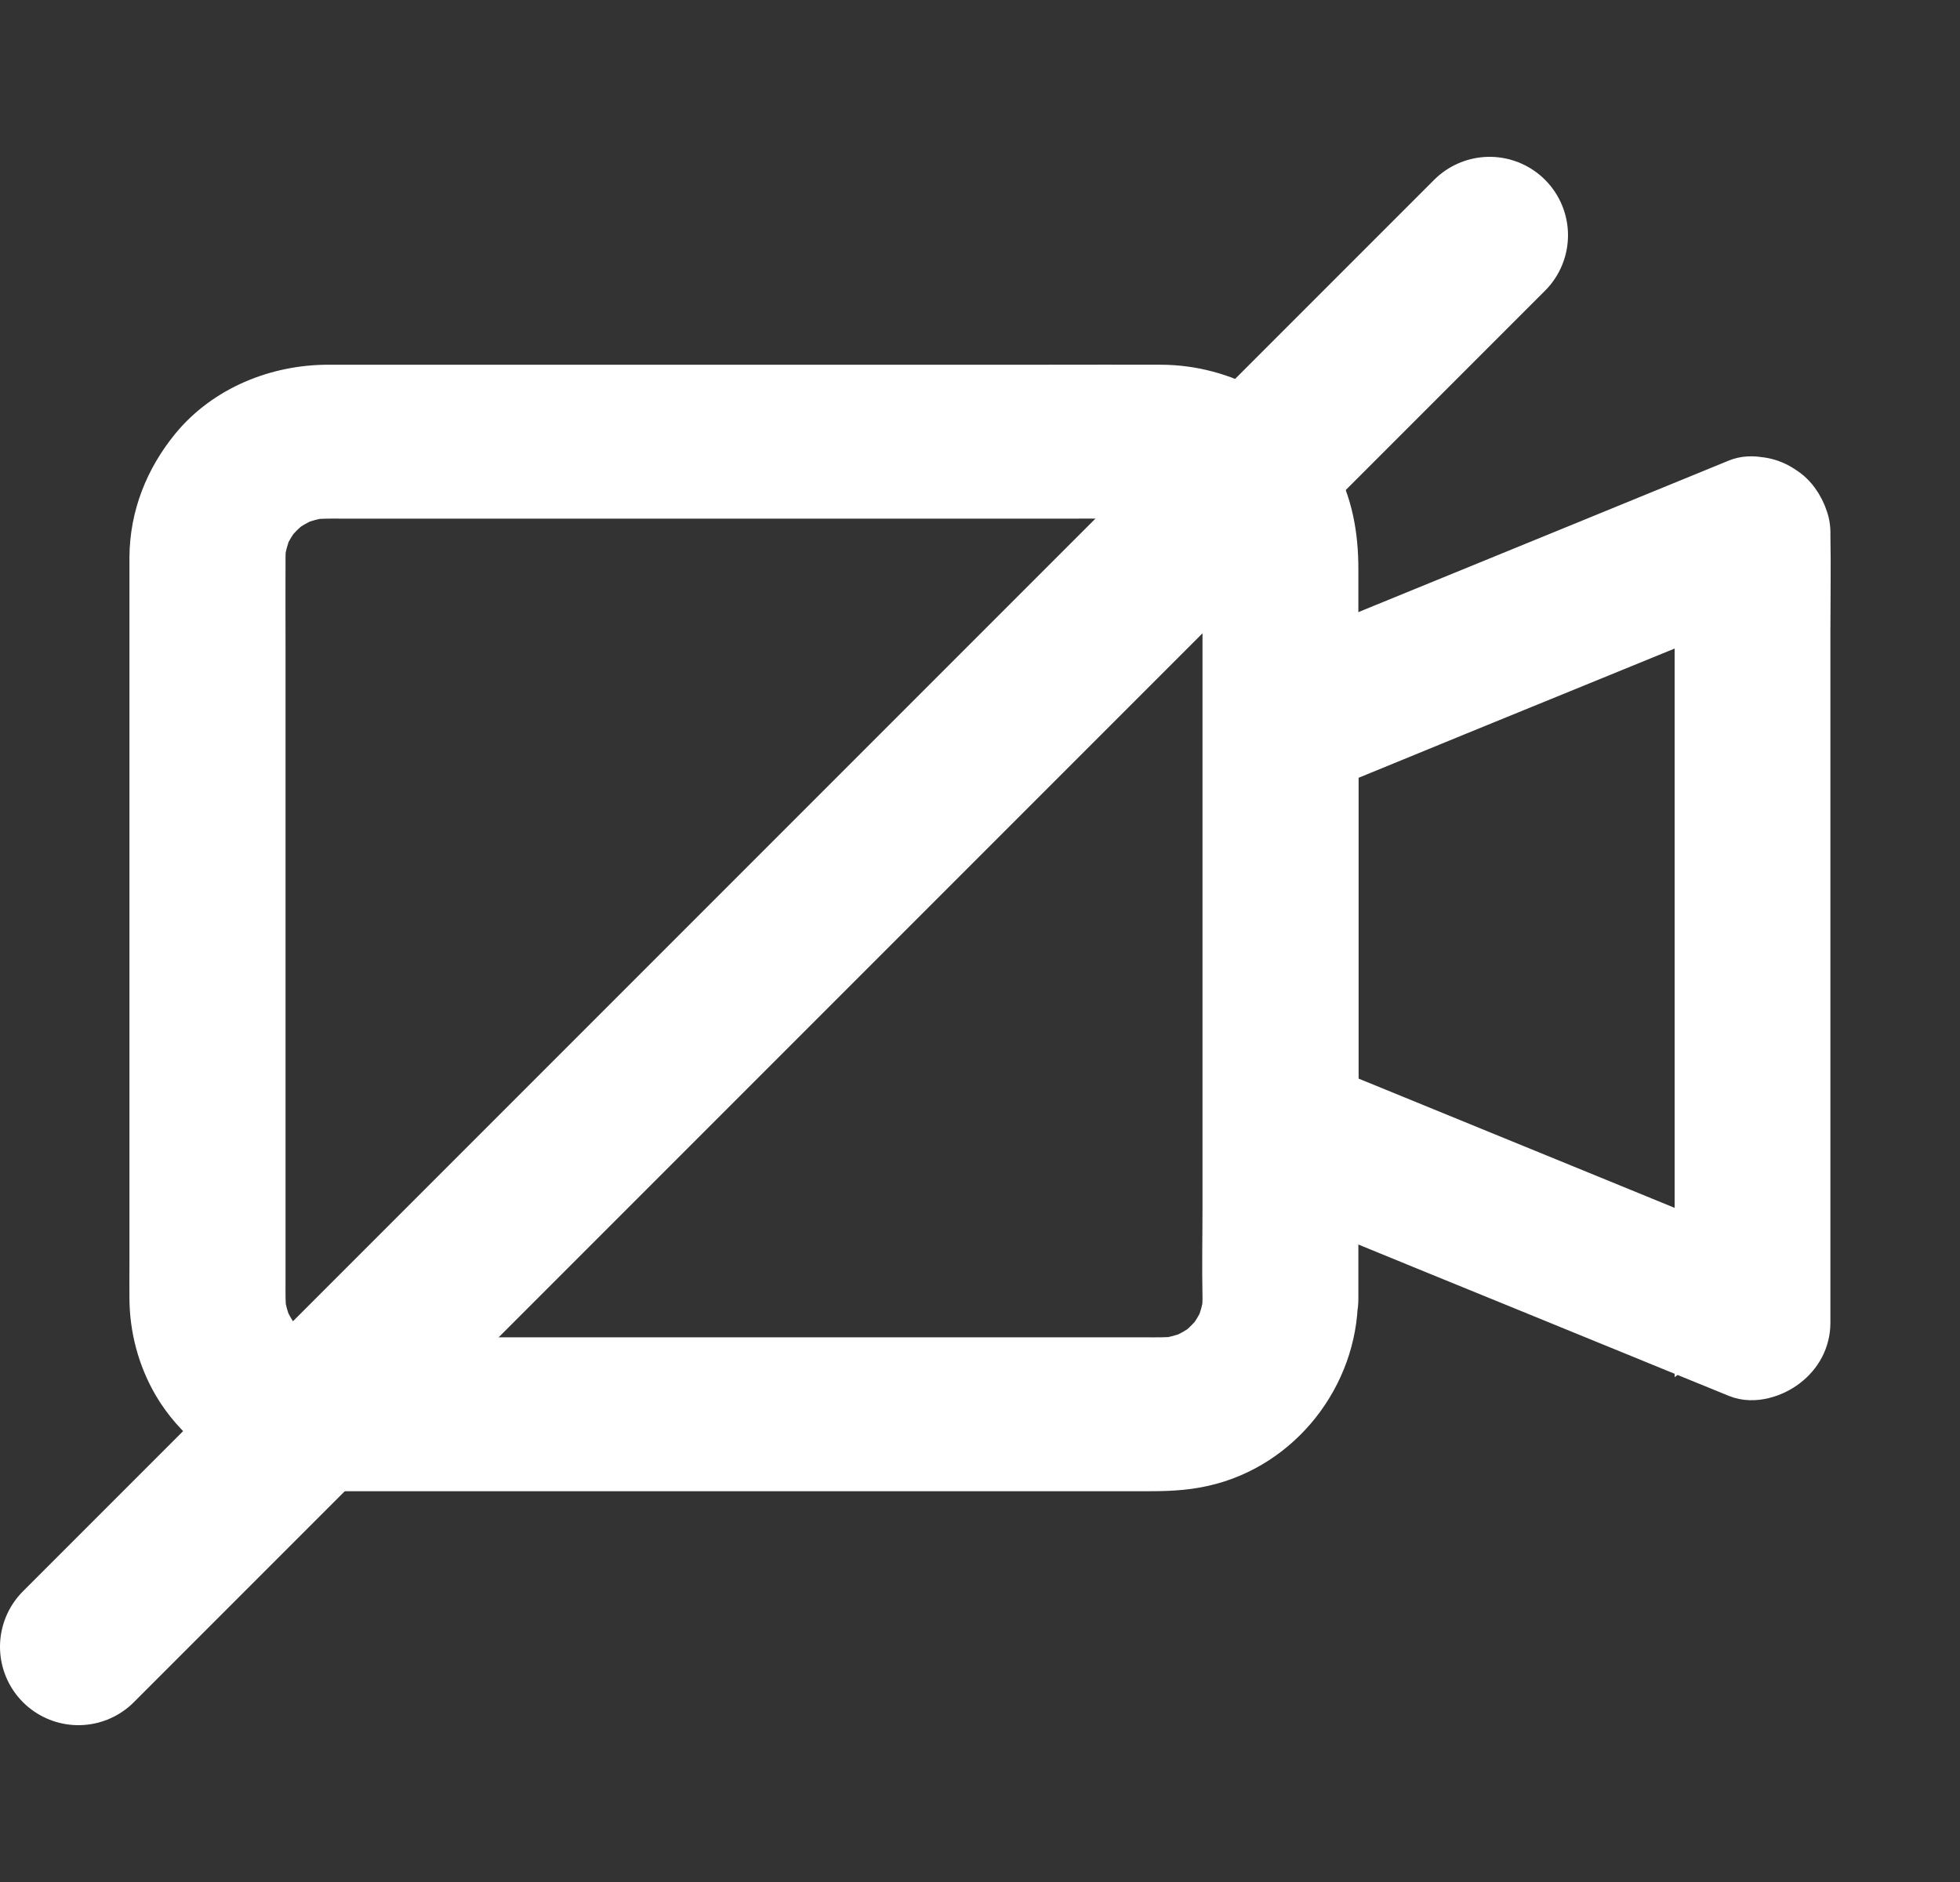 <svg width="25" height="24" viewBox="0 0 25 24" fill="none" xmlns="http://www.w3.org/2000/svg">
<rect x="0" y="0" width="25" height="24" fill="#333333" stroke="none"/>
<path d="M15.688 16.565C15.688 16.634 15.682 16.701 15.673 16.769C15.682 16.712 15.688 16.657 15.697 16.601C15.678 16.723 15.646 16.84 15.598 16.956C15.62 16.906 15.641 16.855 15.663 16.805C15.626 16.891 15.583 16.973 15.53 17.051C15.517 17.07 15.502 17.089 15.489 17.108C15.455 17.162 15.603 16.977 15.53 17.057C15.498 17.091 15.467 17.127 15.435 17.158C15.403 17.19 15.367 17.221 15.332 17.251C15.266 17.308 15.397 17.202 15.397 17.202C15.397 17.209 15.347 17.236 15.339 17.242C15.255 17.297 15.167 17.341 15.077 17.379C15.129 17.358 15.18 17.337 15.232 17.316C15.114 17.362 14.993 17.394 14.869 17.413C14.927 17.404 14.983 17.398 15.041 17.39C14.89 17.409 14.738 17.404 14.586 17.404H5.405C4.989 17.404 4.571 17.406 4.155 17.404C4.082 17.404 4.011 17.4 3.94 17.39C3.998 17.398 4.054 17.404 4.112 17.413C3.987 17.394 3.867 17.362 3.749 17.316C3.801 17.337 3.852 17.358 3.904 17.379C3.816 17.343 3.732 17.301 3.653 17.249C3.633 17.236 3.614 17.221 3.595 17.209C3.539 17.175 3.728 17.32 3.646 17.249C3.612 17.217 3.575 17.188 3.543 17.156C3.511 17.125 3.479 17.089 3.449 17.055C3.391 16.99 3.498 17.118 3.498 17.118C3.492 17.118 3.464 17.07 3.457 17.061C3.402 16.979 3.357 16.893 3.318 16.805C3.339 16.855 3.361 16.906 3.382 16.956C3.335 16.84 3.303 16.723 3.284 16.601C3.292 16.657 3.299 16.712 3.307 16.769C3.288 16.63 3.292 16.489 3.292 16.35V8.212C3.292 7.844 3.29 7.478 3.292 7.11C3.292 7.038 3.297 6.969 3.307 6.899C3.299 6.956 3.292 7.011 3.284 7.067C3.303 6.945 3.335 6.828 3.382 6.712C3.361 6.762 3.339 6.813 3.318 6.863C3.354 6.777 3.397 6.695 3.451 6.617C3.464 6.598 3.479 6.579 3.492 6.56C3.526 6.506 3.378 6.691 3.451 6.611C3.483 6.577 3.513 6.541 3.545 6.51C3.578 6.478 3.614 6.447 3.648 6.417C3.715 6.36 3.584 6.466 3.584 6.466C3.584 6.459 3.633 6.432 3.642 6.426C3.726 6.371 3.814 6.327 3.904 6.289C3.852 6.31 3.801 6.331 3.749 6.352C3.867 6.306 3.987 6.274 4.112 6.255C4.054 6.264 3.998 6.27 3.94 6.278C4.09 6.259 4.243 6.264 4.395 6.264H13.576C13.992 6.264 14.41 6.261 14.826 6.264C14.899 6.264 14.97 6.268 15.041 6.278C14.983 6.27 14.927 6.264 14.869 6.255C14.993 6.274 15.114 6.306 15.232 6.352C15.18 6.331 15.129 6.31 15.077 6.289C15.165 6.325 15.249 6.367 15.328 6.419C15.347 6.432 15.367 6.447 15.386 6.459C15.442 6.493 15.253 6.348 15.335 6.419C15.369 6.451 15.405 6.48 15.438 6.512C15.47 6.543 15.502 6.579 15.532 6.613C15.59 6.678 15.482 6.55 15.482 6.55C15.489 6.55 15.517 6.598 15.523 6.607C15.579 6.689 15.624 6.775 15.663 6.863C15.641 6.813 15.62 6.762 15.598 6.712C15.646 6.828 15.678 6.945 15.697 7.067C15.688 7.011 15.682 6.956 15.673 6.899C15.691 7.038 15.688 7.175 15.688 7.314V15.374C15.688 15.763 15.68 16.154 15.688 16.544V16.565C15.688 16.895 15.985 17.211 16.332 17.196C16.682 17.181 16.976 16.918 16.976 16.565V7.255C16.976 6.842 16.909 6.445 16.701 6.076C16.326 5.409 15.583 5.005 14.811 5.001C14.329 4.999 13.846 5.001 13.363 5.001H4.189C3.55 5.001 2.913 5.258 2.507 5.752C2.188 6.142 2.005 6.602 2.001 7.105V16.123C2.001 16.268 1.999 16.413 2.001 16.556C2.003 16.927 2.1 17.295 2.288 17.617C2.546 18.055 2.953 18.364 3.43 18.545C3.717 18.654 4.024 18.667 4.328 18.667H14.597C14.848 18.667 15.088 18.663 15.337 18.606C16.291 18.391 16.963 17.51 16.971 16.563C16.976 16.232 16.673 15.916 16.328 15.931C15.98 15.948 15.691 16.211 15.688 16.565Z" fill="white"/>
<path d="M15.688 16.565C15.688 16.634 15.682 16.701 15.673 16.769C15.682 16.712 15.688 16.657 15.697 16.601C15.678 16.723 15.646 16.84 15.598 16.956C15.62 16.906 15.641 16.855 15.663 16.805C15.626 16.891 15.583 16.973 15.53 17.051C15.517 17.07 15.502 17.089 15.489 17.108C15.455 17.162 15.603 16.977 15.53 17.057C15.498 17.091 15.467 17.127 15.435 17.158C15.403 17.19 15.367 17.221 15.332 17.251C15.266 17.308 15.397 17.202 15.397 17.202C15.397 17.209 15.347 17.236 15.339 17.242C15.255 17.297 15.167 17.341 15.077 17.379C15.129 17.358 15.18 17.337 15.232 17.316C15.114 17.362 14.993 17.394 14.869 17.413C14.927 17.404 14.983 17.398 15.041 17.39C14.89 17.409 14.738 17.404 14.586 17.404H5.405C4.989 17.404 4.571 17.406 4.155 17.404C4.082 17.404 4.011 17.4 3.94 17.39C3.998 17.398 4.054 17.404 4.112 17.413C3.987 17.394 3.867 17.362 3.749 17.316C3.801 17.337 3.852 17.358 3.904 17.379C3.816 17.343 3.732 17.301 3.653 17.249C3.633 17.236 3.614 17.221 3.595 17.209C3.539 17.175 3.728 17.32 3.646 17.249C3.612 17.217 3.575 17.188 3.543 17.156C3.511 17.125 3.479 17.089 3.449 17.055C3.391 16.99 3.498 17.118 3.498 17.118C3.492 17.118 3.464 17.07 3.457 17.061C3.402 16.979 3.357 16.893 3.318 16.805C3.339 16.855 3.361 16.906 3.382 16.956C3.335 16.84 3.303 16.723 3.284 16.601C3.292 16.657 3.299 16.712 3.307 16.769C3.288 16.63 3.292 16.489 3.292 16.35V8.212C3.292 7.844 3.29 7.478 3.292 7.11C3.292 7.038 3.297 6.969 3.307 6.899C3.299 6.956 3.292 7.011 3.284 7.067C3.303 6.945 3.335 6.828 3.382 6.712C3.361 6.762 3.339 6.813 3.318 6.863C3.354 6.777 3.397 6.695 3.451 6.617C3.464 6.598 3.479 6.579 3.492 6.56C3.526 6.506 3.378 6.691 3.451 6.611C3.483 6.577 3.513 6.541 3.545 6.51C3.578 6.478 3.614 6.447 3.648 6.417C3.715 6.36 3.584 6.466 3.584 6.466C3.584 6.459 3.633 6.432 3.642 6.426C3.726 6.371 3.814 6.327 3.904 6.289C3.852 6.31 3.801 6.331 3.749 6.352C3.867 6.306 3.987 6.274 4.112 6.255C4.054 6.264 3.998 6.27 3.94 6.278C4.09 6.259 4.243 6.264 4.395 6.264H13.576C13.992 6.264 14.41 6.261 14.826 6.264C14.899 6.264 14.97 6.268 15.041 6.278C14.983 6.27 14.927 6.264 14.869 6.255C14.993 6.274 15.114 6.306 15.232 6.352C15.18 6.331 15.129 6.31 15.077 6.289C15.165 6.325 15.249 6.367 15.328 6.419C15.347 6.432 15.367 6.447 15.386 6.459C15.442 6.493 15.253 6.348 15.335 6.419C15.369 6.451 15.405 6.48 15.438 6.512C15.47 6.543 15.502 6.579 15.532 6.613C15.59 6.678 15.482 6.55 15.482 6.55C15.489 6.55 15.517 6.598 15.523 6.607C15.579 6.689 15.624 6.775 15.663 6.863C15.641 6.813 15.62 6.762 15.598 6.712C15.646 6.828 15.678 6.945 15.697 7.067C15.688 7.011 15.682 6.956 15.673 6.899C15.691 7.038 15.688 7.175 15.688 7.314V15.374C15.688 15.763 15.68 16.154 15.688 16.544V16.565ZM15.688 16.565C15.688 16.895 15.985 17.211 16.332 17.196C16.682 17.181 16.976 16.918 16.976 16.565V7.255C16.976 6.842 16.909 6.445 16.701 6.076C16.326 5.409 15.583 5.005 14.811 5.001C14.329 4.999 13.846 5.001 13.363 5.001H4.189C3.55 5.001 2.913 5.258 2.507 5.752C2.188 6.142 2.005 6.602 2.001 7.105V16.123C2.001 16.268 1.999 16.413 2.001 16.556C2.003 16.927 2.1 17.295 2.288 17.617C2.546 18.055 2.953 18.364 3.43 18.545C3.717 18.654 4.024 18.667 4.328 18.667H14.597C14.848 18.667 15.088 18.663 15.337 18.606C16.291 18.391 16.963 17.51 16.971 16.563C16.976 16.232 16.673 15.916 16.328 15.931C15.98 15.948 15.691 16.211 15.688 16.565Z" stroke="white" stroke-width="0.7"/>
<path d="M22.182 6.198C21.499 6.478 20.817 6.756 20.135 7.036C19.056 7.476 17.979 7.918 16.901 8.358C16.654 8.459 16.407 8.56 16.163 8.659C16.027 8.713 15.92 8.768 15.828 8.886C15.742 8.995 15.691 9.126 15.691 9.269V14.406C15.691 14.547 15.742 14.679 15.828 14.789C15.92 14.906 16.021 14.957 16.163 15.016C16.845 15.296 17.527 15.574 18.209 15.854C19.288 16.293 20.365 16.735 21.444 17.175C21.69 17.276 21.937 17.377 22.182 17.476C22.364 17.552 22.598 17.474 22.744 17.362C22.902 17.242 22.997 17.068 22.997 16.866V8.042C22.997 7.636 23.005 7.23 22.997 6.823V6.807C22.997 6.476 22.701 6.161 22.353 6.175C22.003 6.19 21.71 6.453 21.71 6.807V15.63C21.71 16.037 21.697 16.445 21.71 16.849V16.866C21.982 16.664 22.252 16.46 22.525 16.258C21.843 15.978 21.16 15.7 20.478 15.42C19.399 14.98 18.323 14.538 17.244 14.098C16.997 13.997 16.75 13.896 16.506 13.797C16.662 13.999 16.821 14.204 16.978 14.406V9.269C16.821 9.471 16.662 9.675 16.506 9.877C17.188 9.597 17.87 9.319 18.552 9.039C19.631 8.6 20.708 8.158 21.787 7.718C22.034 7.617 22.28 7.516 22.525 7.417C22.686 7.352 22.817 7.282 22.909 7.127C22.99 6.992 23.025 6.792 22.973 6.64C22.924 6.487 22.827 6.339 22.677 6.264C22.535 6.188 22.336 6.133 22.182 6.198Z" fill="white" stroke="white" stroke-width="0.7"/>
<path d="M1 21L19 3" stroke="white" stroke-width="2" stroke-linecap="round"/>
</svg>
